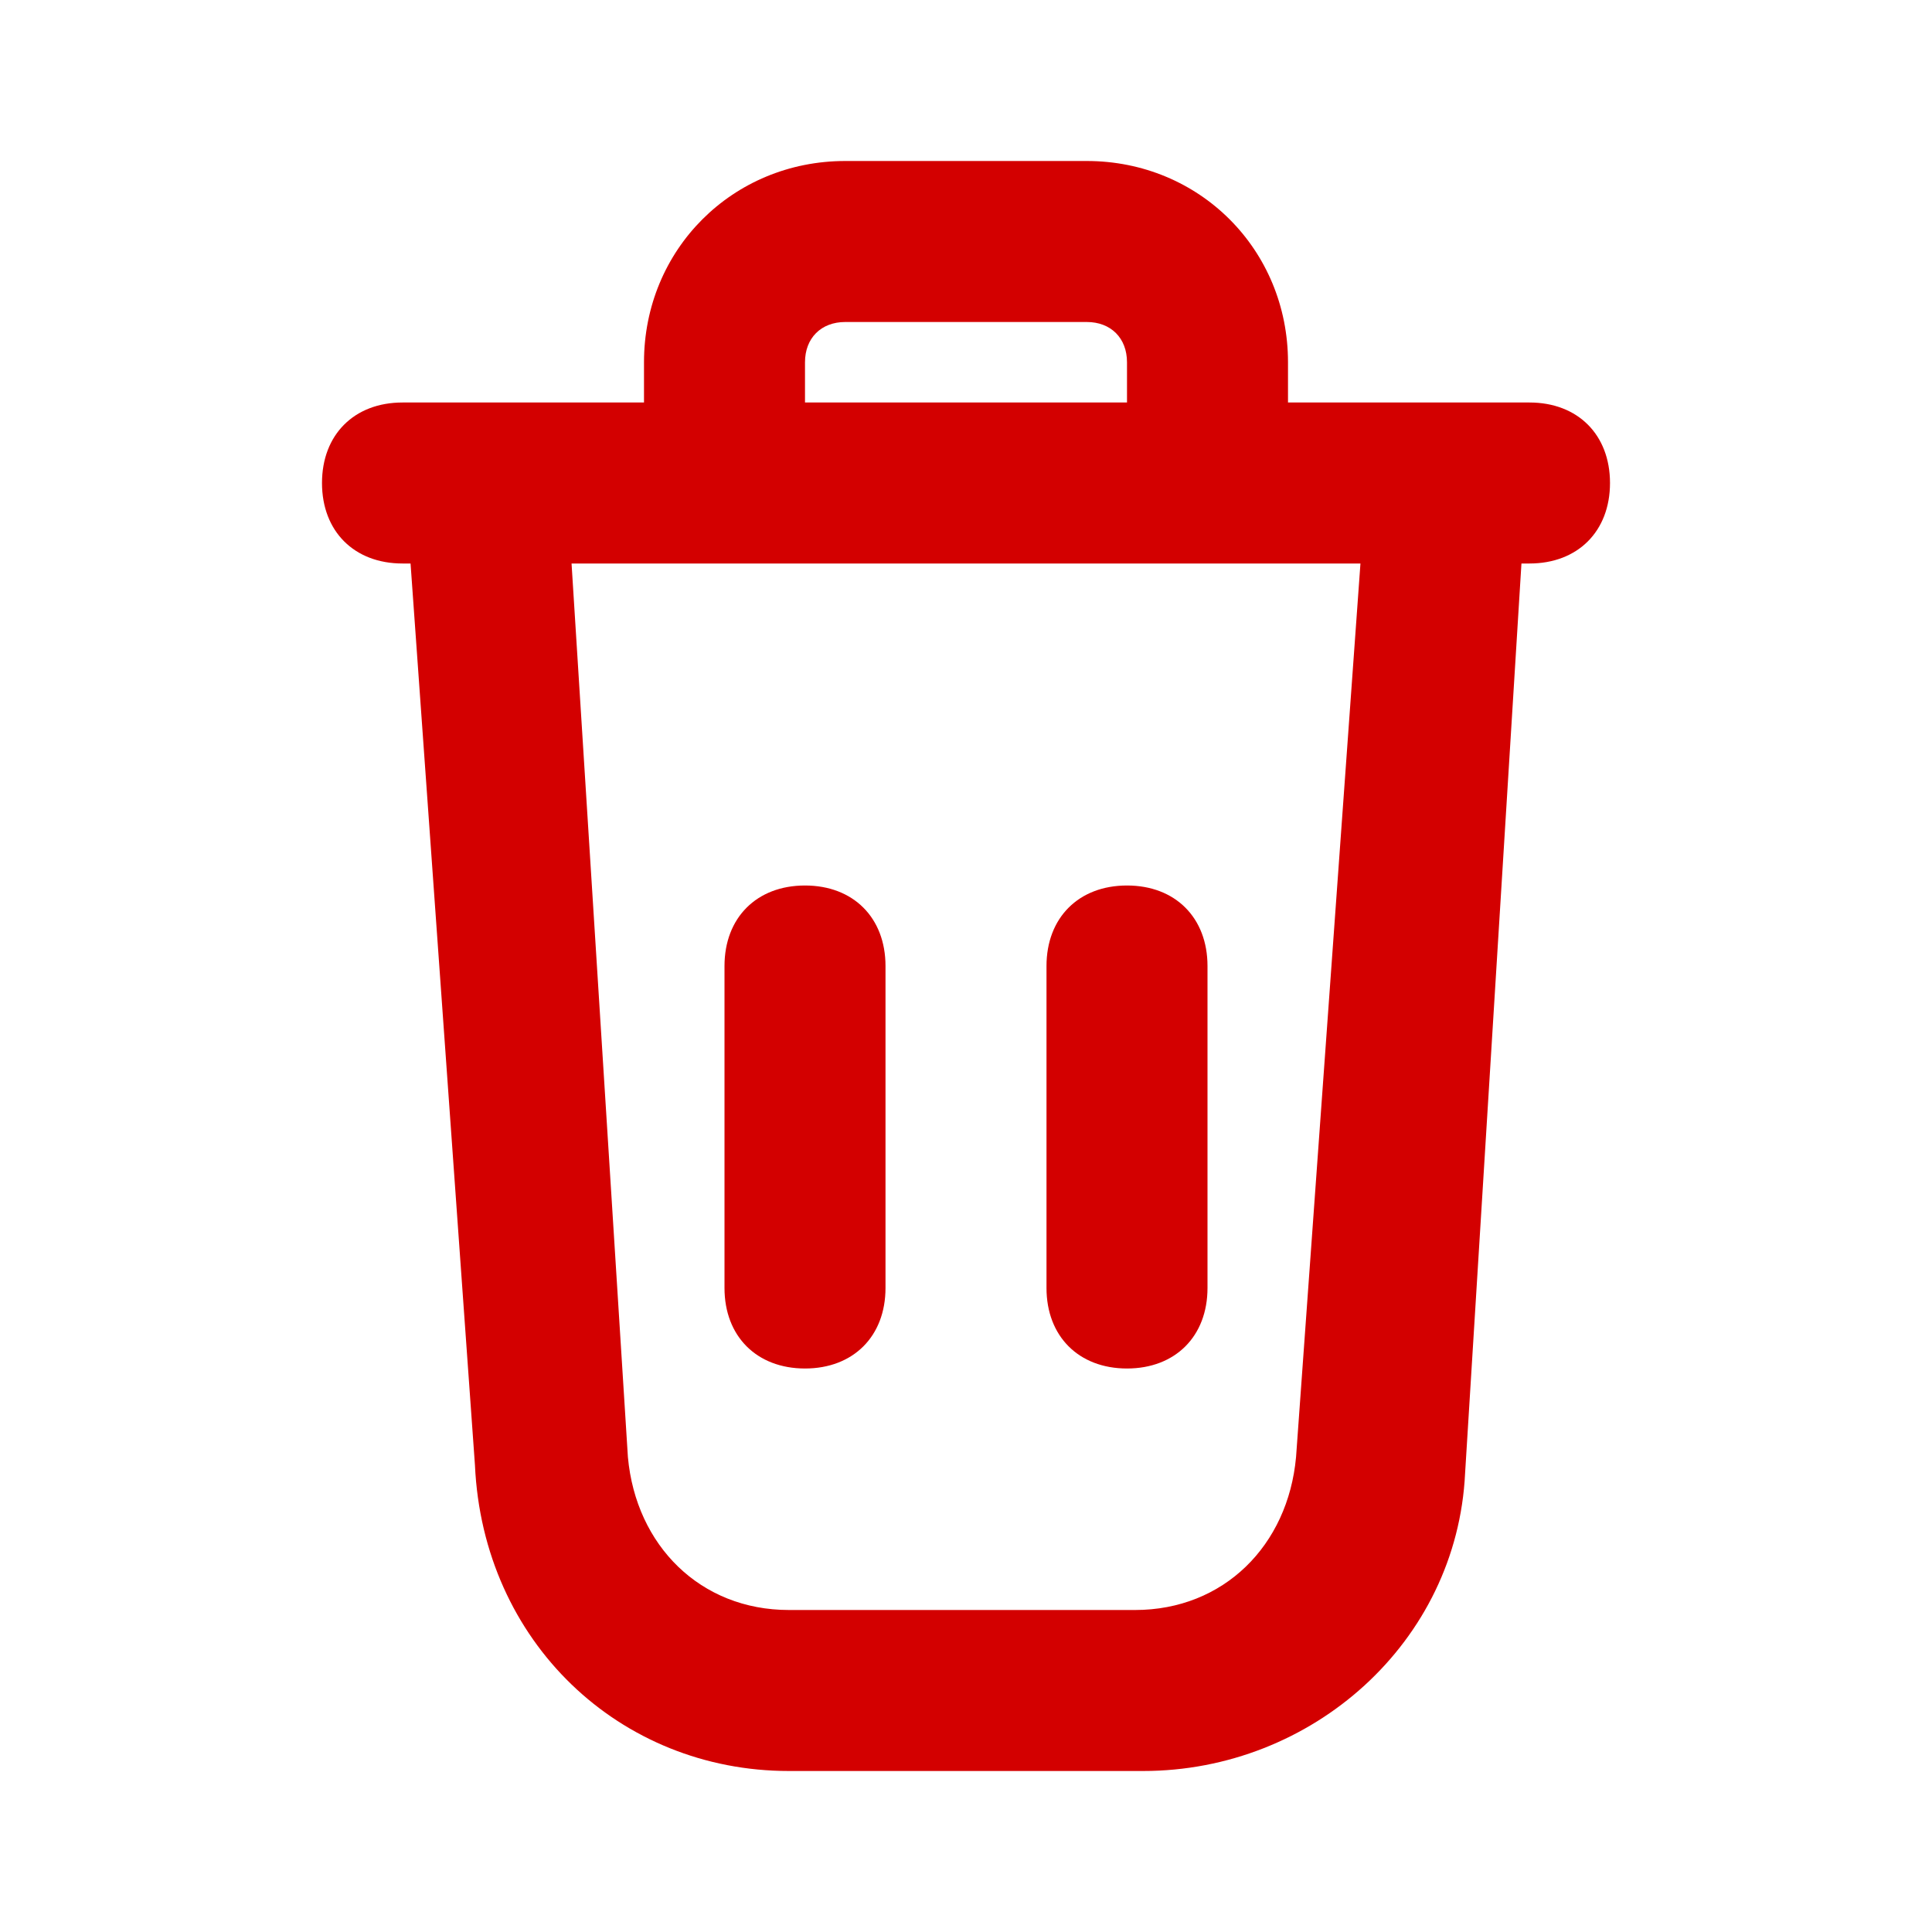 <svg viewBox="0 0 24 24" xml:space="preserve" xmlns="http://www.w3.org/2000/svg" enable-background="new 0 0 24 24"><g id="_icons"><path d="M10 11c-.6 0-1 .4-1 1v4c0 .6.4 1 1 1s1-.4 1-1v-4c0-.6-.4-1-1-1zM14 11c-.6 0-1 .4-1 1v4c0 .6.4 1 1 1s1-.4 1-1v-4c0-.6-.4-1-1-1z" fill="#d30000" class="fill-000000"></path><path d="M13.5 2h-3C9.1 2 8 3.1 8 4.5V5H5c-.6 0-1 .4-1 1s.4 1 1 1h.1l.8 11.2C6 20.4 7.7 22 9.8 22h4.4c2.1 0 3.9-1.6 4-3.7L18.9 7h.1c.6 0 1-.4 1-1s-.4-1-1-1h-3v-.5C16 3.1 14.9 2 13.5 2zM10 4.5c0-.3.2-.5.5-.5h3c.3 0 .5.2.5.5V5h-4v-.5zM16.9 7l-.8 11.1c-.1 1.1-.9 1.9-2 1.9H9.8c-1.1 0-1.9-.8-2-1.9L7.1 7h9.8z" fill="#d30000" class="fill-000000"></path></g></svg>